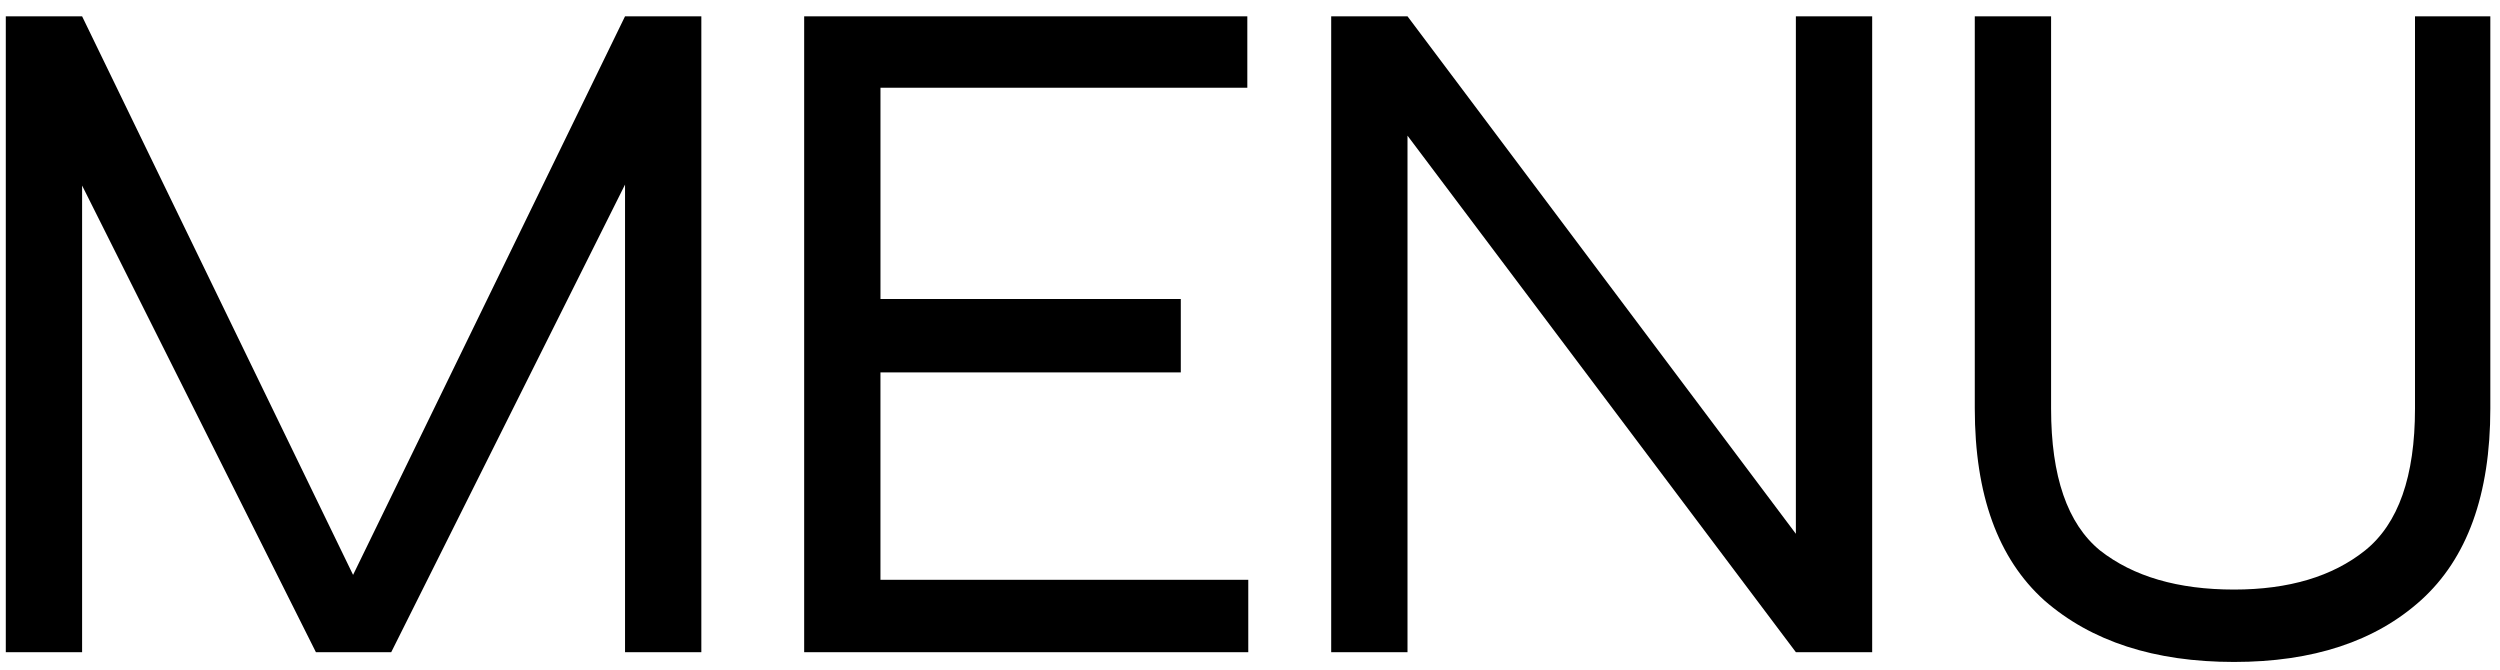 <svg width="138" height="37" fill="none" xmlns="http://www.w3.org/2000/svg">
  <path d="M38.714.9V36h-4.212V10.188L21.596 36h-4.158L4.532 10.242V36H.32V.9h4.212L19.49 31.734 34.502.9h4.212zm30.191 31.104V36H44.39V.9h24.462v3.942h-20.25v11.664H65.18v4.05H48.601v11.448h20.304zM103.344.9V36h-4.212L77.694 7.488V36h-4.212V.9h4.212l21.438 28.566V.9h4.212zm34.122 0v21.654c0 4.752-1.278 8.28-3.834 10.584-2.52 2.268-5.958 3.402-10.314 3.402-4.392 0-7.884-1.134-10.476-3.402-2.556-2.304-3.834-5.832-3.834-10.584V.9h4.212v21.654c0 3.744.9 6.354 2.7 7.83 1.836 1.44 4.302 2.16 7.398 2.16 3.024 0 5.436-.72 7.236-2.16 1.836-1.476 2.754-4.086 2.754-7.83V.9h4.158z" fill="#000"/>
</svg>

